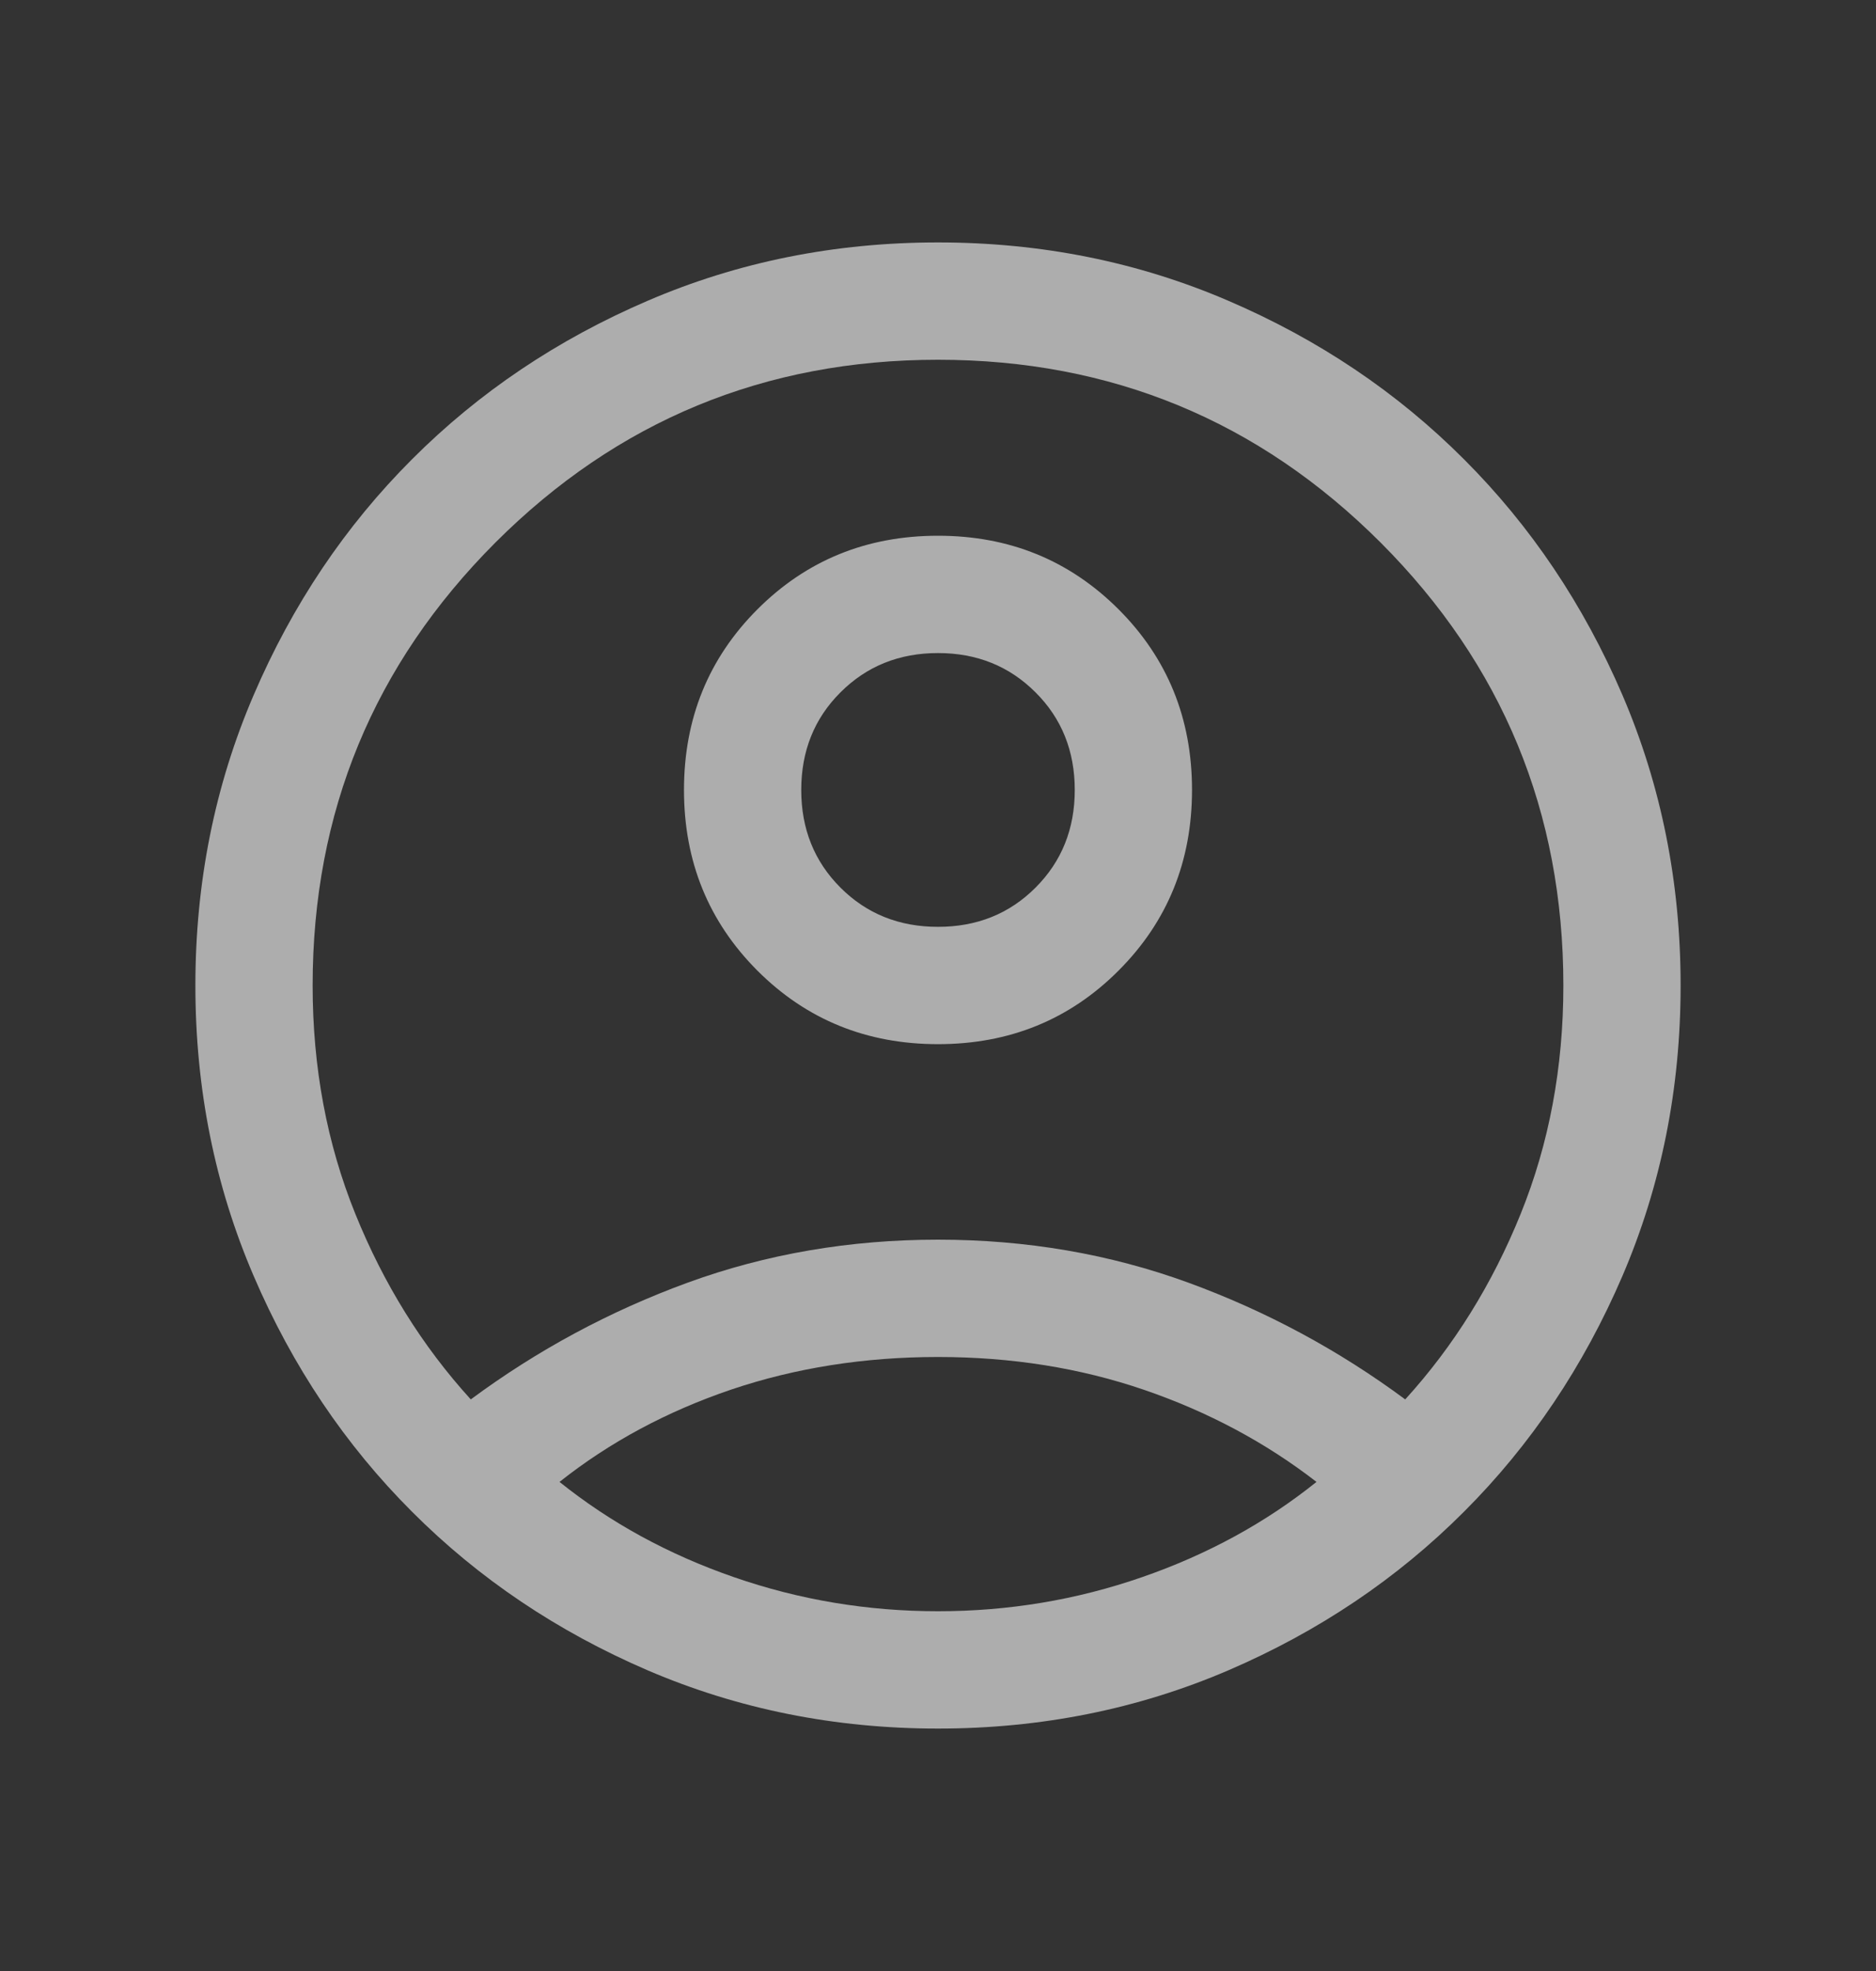<svg width="20" height="21" viewBox="0 0 20 21" fill="none" xmlns="http://www.w3.org/2000/svg">
<rect x="0" y="0" width="20" height="21" fill="#333333" stroke="none"/>
<path d="M5.019 14.91C5.728 14.385 6.499 13.97 7.334 13.665C8.169 13.361 9.058 13.208 10 13.208C10.942 13.208 11.831 13.361 12.666 13.665C13.501 13.97 14.272 14.385 14.981 14.91C15.499 14.341 15.909 13.682 16.212 12.933C16.515 12.184 16.667 11.373 16.667 10.5C16.667 8.653 16.017 7.08 14.719 5.781C13.42 4.483 11.847 3.833 10 3.833C8.153 3.833 6.58 4.483 5.281 5.781C3.983 7.08 3.333 8.653 3.333 10.5C3.333 11.373 3.485 12.184 3.788 12.933C4.091 13.682 4.501 14.341 5.019 14.91ZM10 11.125C9.239 11.125 8.598 10.864 8.075 10.342C7.553 9.819 7.292 9.178 7.292 8.417C7.292 7.656 7.553 7.014 8.075 6.492C8.597 5.97 9.239 5.708 10 5.708C10.761 5.708 11.402 5.97 11.925 6.492C12.447 7.014 12.708 7.656 12.708 8.416C12.708 9.177 12.447 9.819 11.925 10.341C11.403 10.864 10.761 11.125 10 11.125ZM10 18.417C8.901 18.417 7.869 18.21 6.906 17.797C5.943 17.383 5.105 16.82 4.393 16.107C3.68 15.395 3.117 14.557 2.704 13.594C2.29 12.631 2.083 11.599 2.083 10.5C2.083 9.401 2.29 8.369 2.704 7.406C3.117 6.443 3.68 5.605 4.393 4.893C5.105 4.18 5.943 3.617 6.906 3.204C7.869 2.79 8.901 2.583 10 2.583C11.099 2.583 12.131 2.79 13.094 3.204C14.057 3.617 14.895 4.18 15.607 4.893C16.32 5.605 16.883 6.443 17.297 7.406C17.71 8.369 17.917 9.401 17.917 10.5C17.917 11.599 17.71 12.631 17.297 13.594C16.883 14.557 16.32 15.395 15.607 16.107C14.895 16.82 14.057 17.383 13.094 17.797C12.131 18.21 11.099 18.417 10 18.417ZM10 17.167C10.752 17.167 11.477 17.046 12.175 16.804C12.874 16.562 13.494 16.223 14.035 15.789C13.494 15.37 12.882 15.043 12.2 14.809C11.517 14.575 10.784 14.458 10 14.458C9.216 14.458 8.481 14.574 7.796 14.805C7.112 15.037 6.501 15.364 5.965 15.789C6.506 16.223 7.126 16.562 7.825 16.804C8.523 17.046 9.248 17.167 10 17.167ZM10 9.875C10.415 9.875 10.761 9.736 11.04 9.457C11.319 9.178 11.458 8.831 11.458 8.417C11.458 8.002 11.319 7.655 11.04 7.377C10.761 7.098 10.415 6.958 10 6.958C9.585 6.958 9.239 7.098 8.96 7.377C8.681 7.655 8.542 8.002 8.542 8.417C8.542 8.831 8.681 9.178 8.96 9.457C9.239 9.736 9.585 9.875 10 9.875Z" fill="white" fill-opacity="0.6"/>
</svg>
